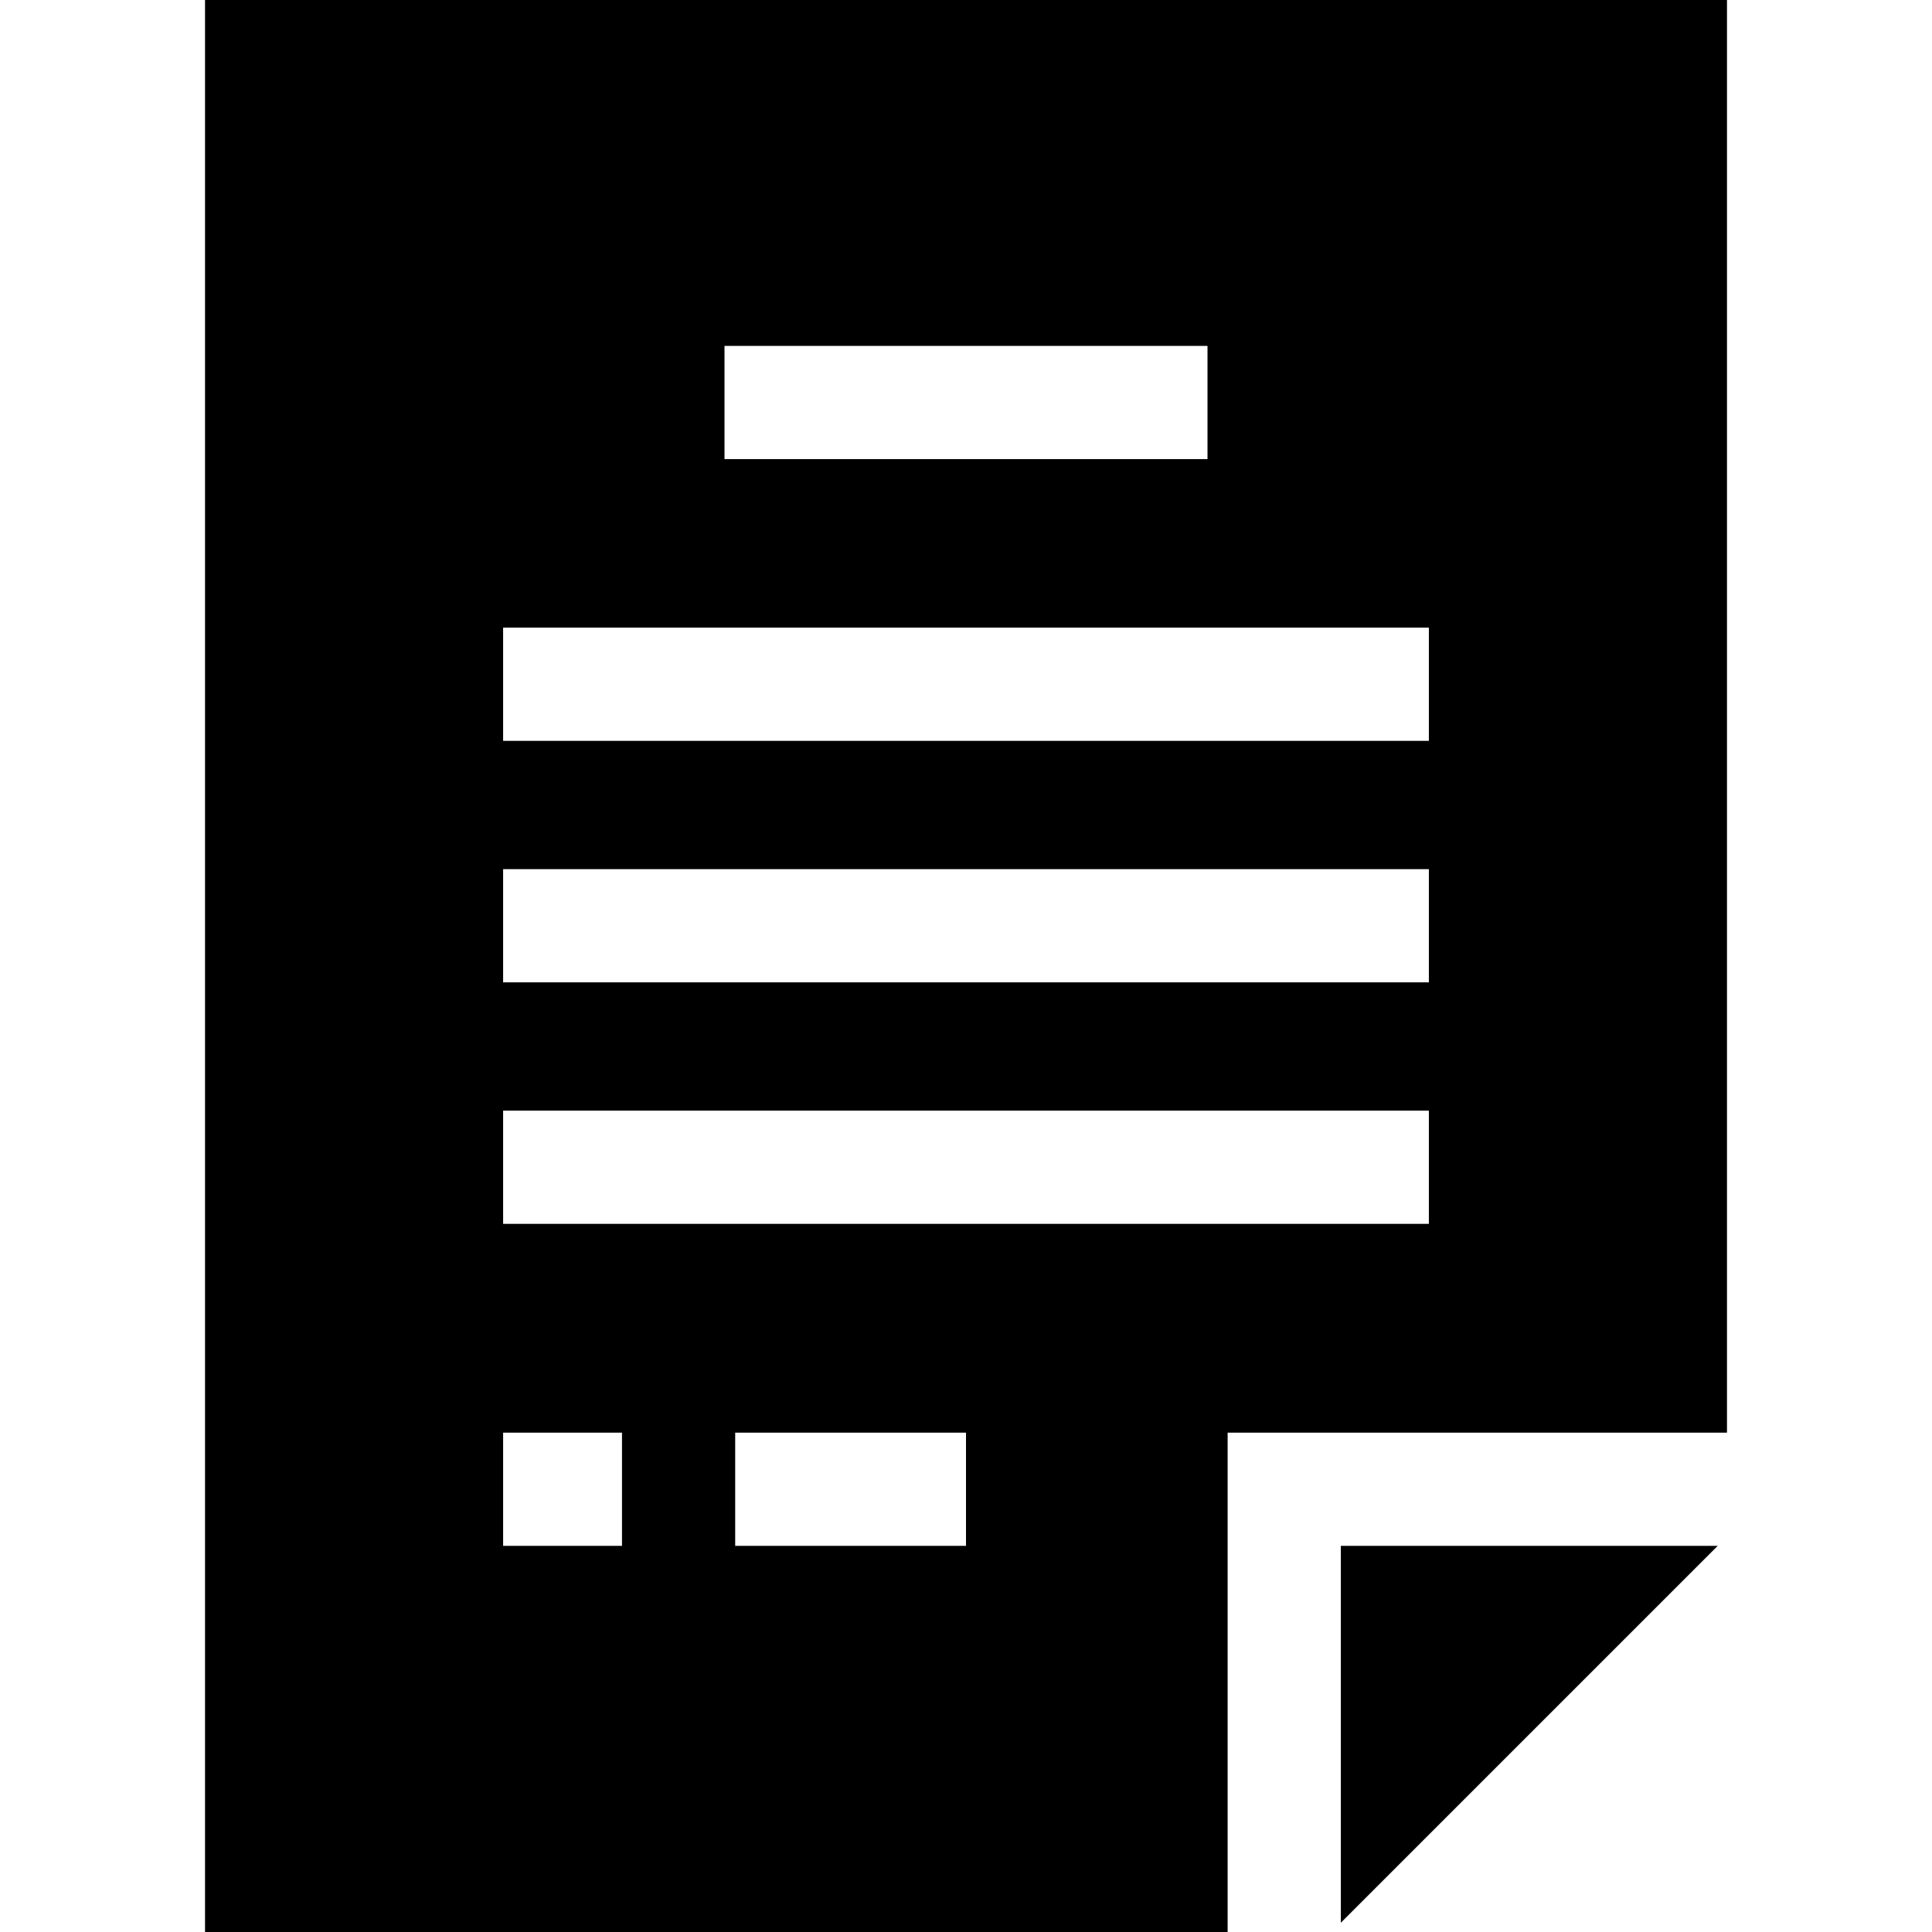 <svg id="Capa_1" enable-background="new 0 0 512 512" height="512" viewBox="0 0 512 512" width="512" xmlns="http://www.w3.org/2000/svg"><g><path d="m355.333 509.546 99.88-99.879h-99.88z"/><path d="m457.667 379.667v-379.667h-403.333v512h271v-132.333zm-265.667-288h128v30h-128zm-58.667 74.666h245.333v30h-245.333zm0 64h245.333v30h-245.333zm31.5 179.334h-31.499v-30h31.499zm91.167 0h-61.167v-30h61.167zm-122.667-85.334v-30h245.333v30z"/></g></svg>